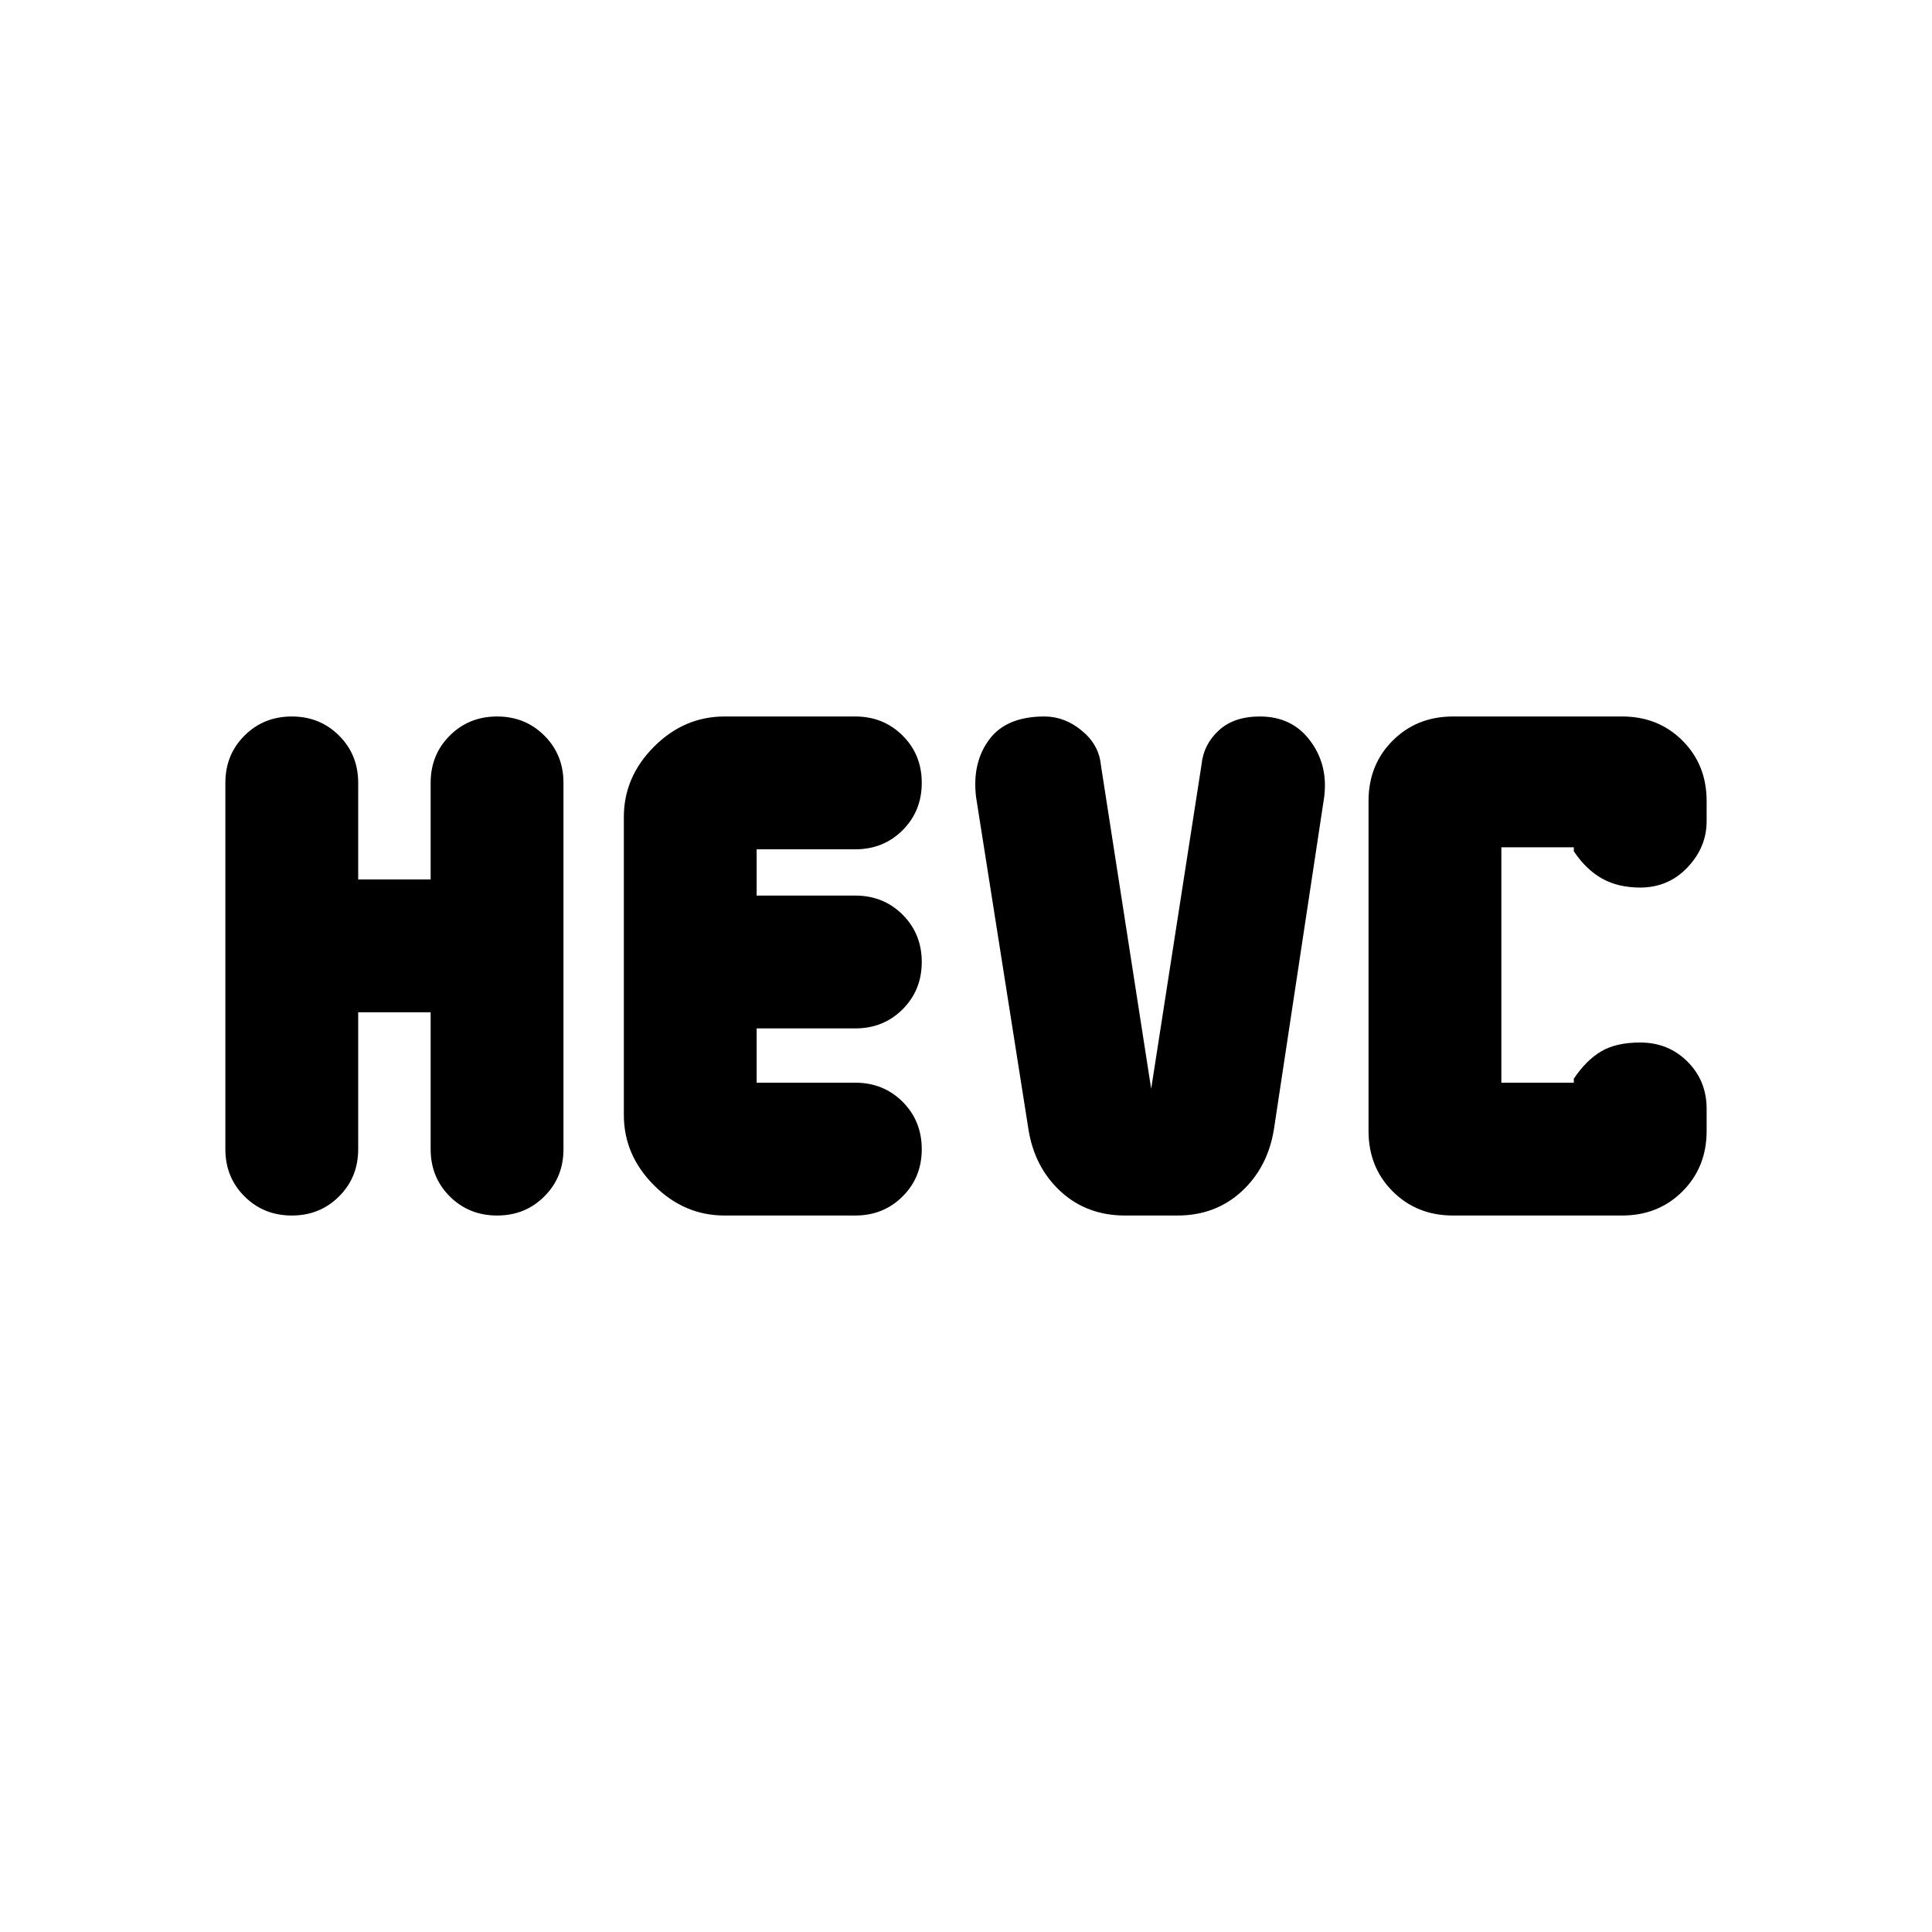 <svg xmlns="http://www.w3.org/2000/svg" height="20" width="20"><path d="M3.021 12.583Q2.729 12.583 2.531 12.385Q2.333 12.188 2.333 11.896V8.104Q2.333 7.812 2.531 7.615Q2.729 7.417 3.021 7.417Q3.312 7.417 3.51 7.615Q3.708 7.812 3.708 8.104V9.104H4.458V8.104Q4.458 7.812 4.656 7.615Q4.854 7.417 5.146 7.417Q5.438 7.417 5.635 7.615Q5.833 7.812 5.833 8.104V11.896Q5.833 12.188 5.635 12.385Q5.438 12.583 5.146 12.583Q4.854 12.583 4.656 12.385Q4.458 12.188 4.458 11.896V10.479H3.708V11.896Q3.708 12.188 3.51 12.385Q3.312 12.583 3.021 12.583ZM15.042 12.583Q14.667 12.583 14.417 12.333Q14.167 12.083 14.167 11.708V8.292Q14.167 7.917 14.417 7.667Q14.667 7.417 15.042 7.417H16.792Q17.167 7.417 17.417 7.667Q17.667 7.917 17.667 8.292V8.5Q17.667 8.771 17.469 8.979Q17.271 9.188 16.979 9.188Q16.75 9.188 16.583 9.094Q16.417 9 16.292 8.812V8.771H15.542V11.208H16.292V11.167Q16.417 10.979 16.573 10.885Q16.729 10.792 16.979 10.792Q17.271 10.792 17.469 10.99Q17.667 11.188 17.667 11.479V11.708Q17.667 12.083 17.417 12.333Q17.167 12.583 16.792 12.583ZM11.646 12.583Q11.25 12.583 10.979 12.333Q10.708 12.083 10.646 11.688L10.104 8.25Q10.062 7.896 10.24 7.656Q10.417 7.417 10.812 7.417Q11.021 7.417 11.198 7.563Q11.375 7.708 11.396 7.917L11.917 11.271L12.438 7.917Q12.458 7.708 12.615 7.563Q12.771 7.417 13.042 7.417Q13.375 7.417 13.562 7.667Q13.75 7.917 13.708 8.25L13.188 11.688Q13.125 12.083 12.854 12.333Q12.583 12.583 12.188 12.583ZM7.5 12.583Q7.083 12.583 6.771 12.271Q6.458 11.958 6.458 11.542V8.458Q6.458 8.042 6.771 7.729Q7.083 7.417 7.5 7.417H8.854Q9.146 7.417 9.344 7.615Q9.542 7.812 9.542 8.104Q9.542 8.396 9.344 8.594Q9.146 8.792 8.854 8.792H7.833V9.271H8.854Q9.146 9.271 9.344 9.469Q9.542 9.667 9.542 9.958Q9.542 10.25 9.344 10.448Q9.146 10.646 8.854 10.646H7.833V11.208H8.854Q9.146 11.208 9.344 11.406Q9.542 11.604 9.542 11.896Q9.542 12.188 9.344 12.385Q9.146 12.583 8.854 12.583Z"/></svg>